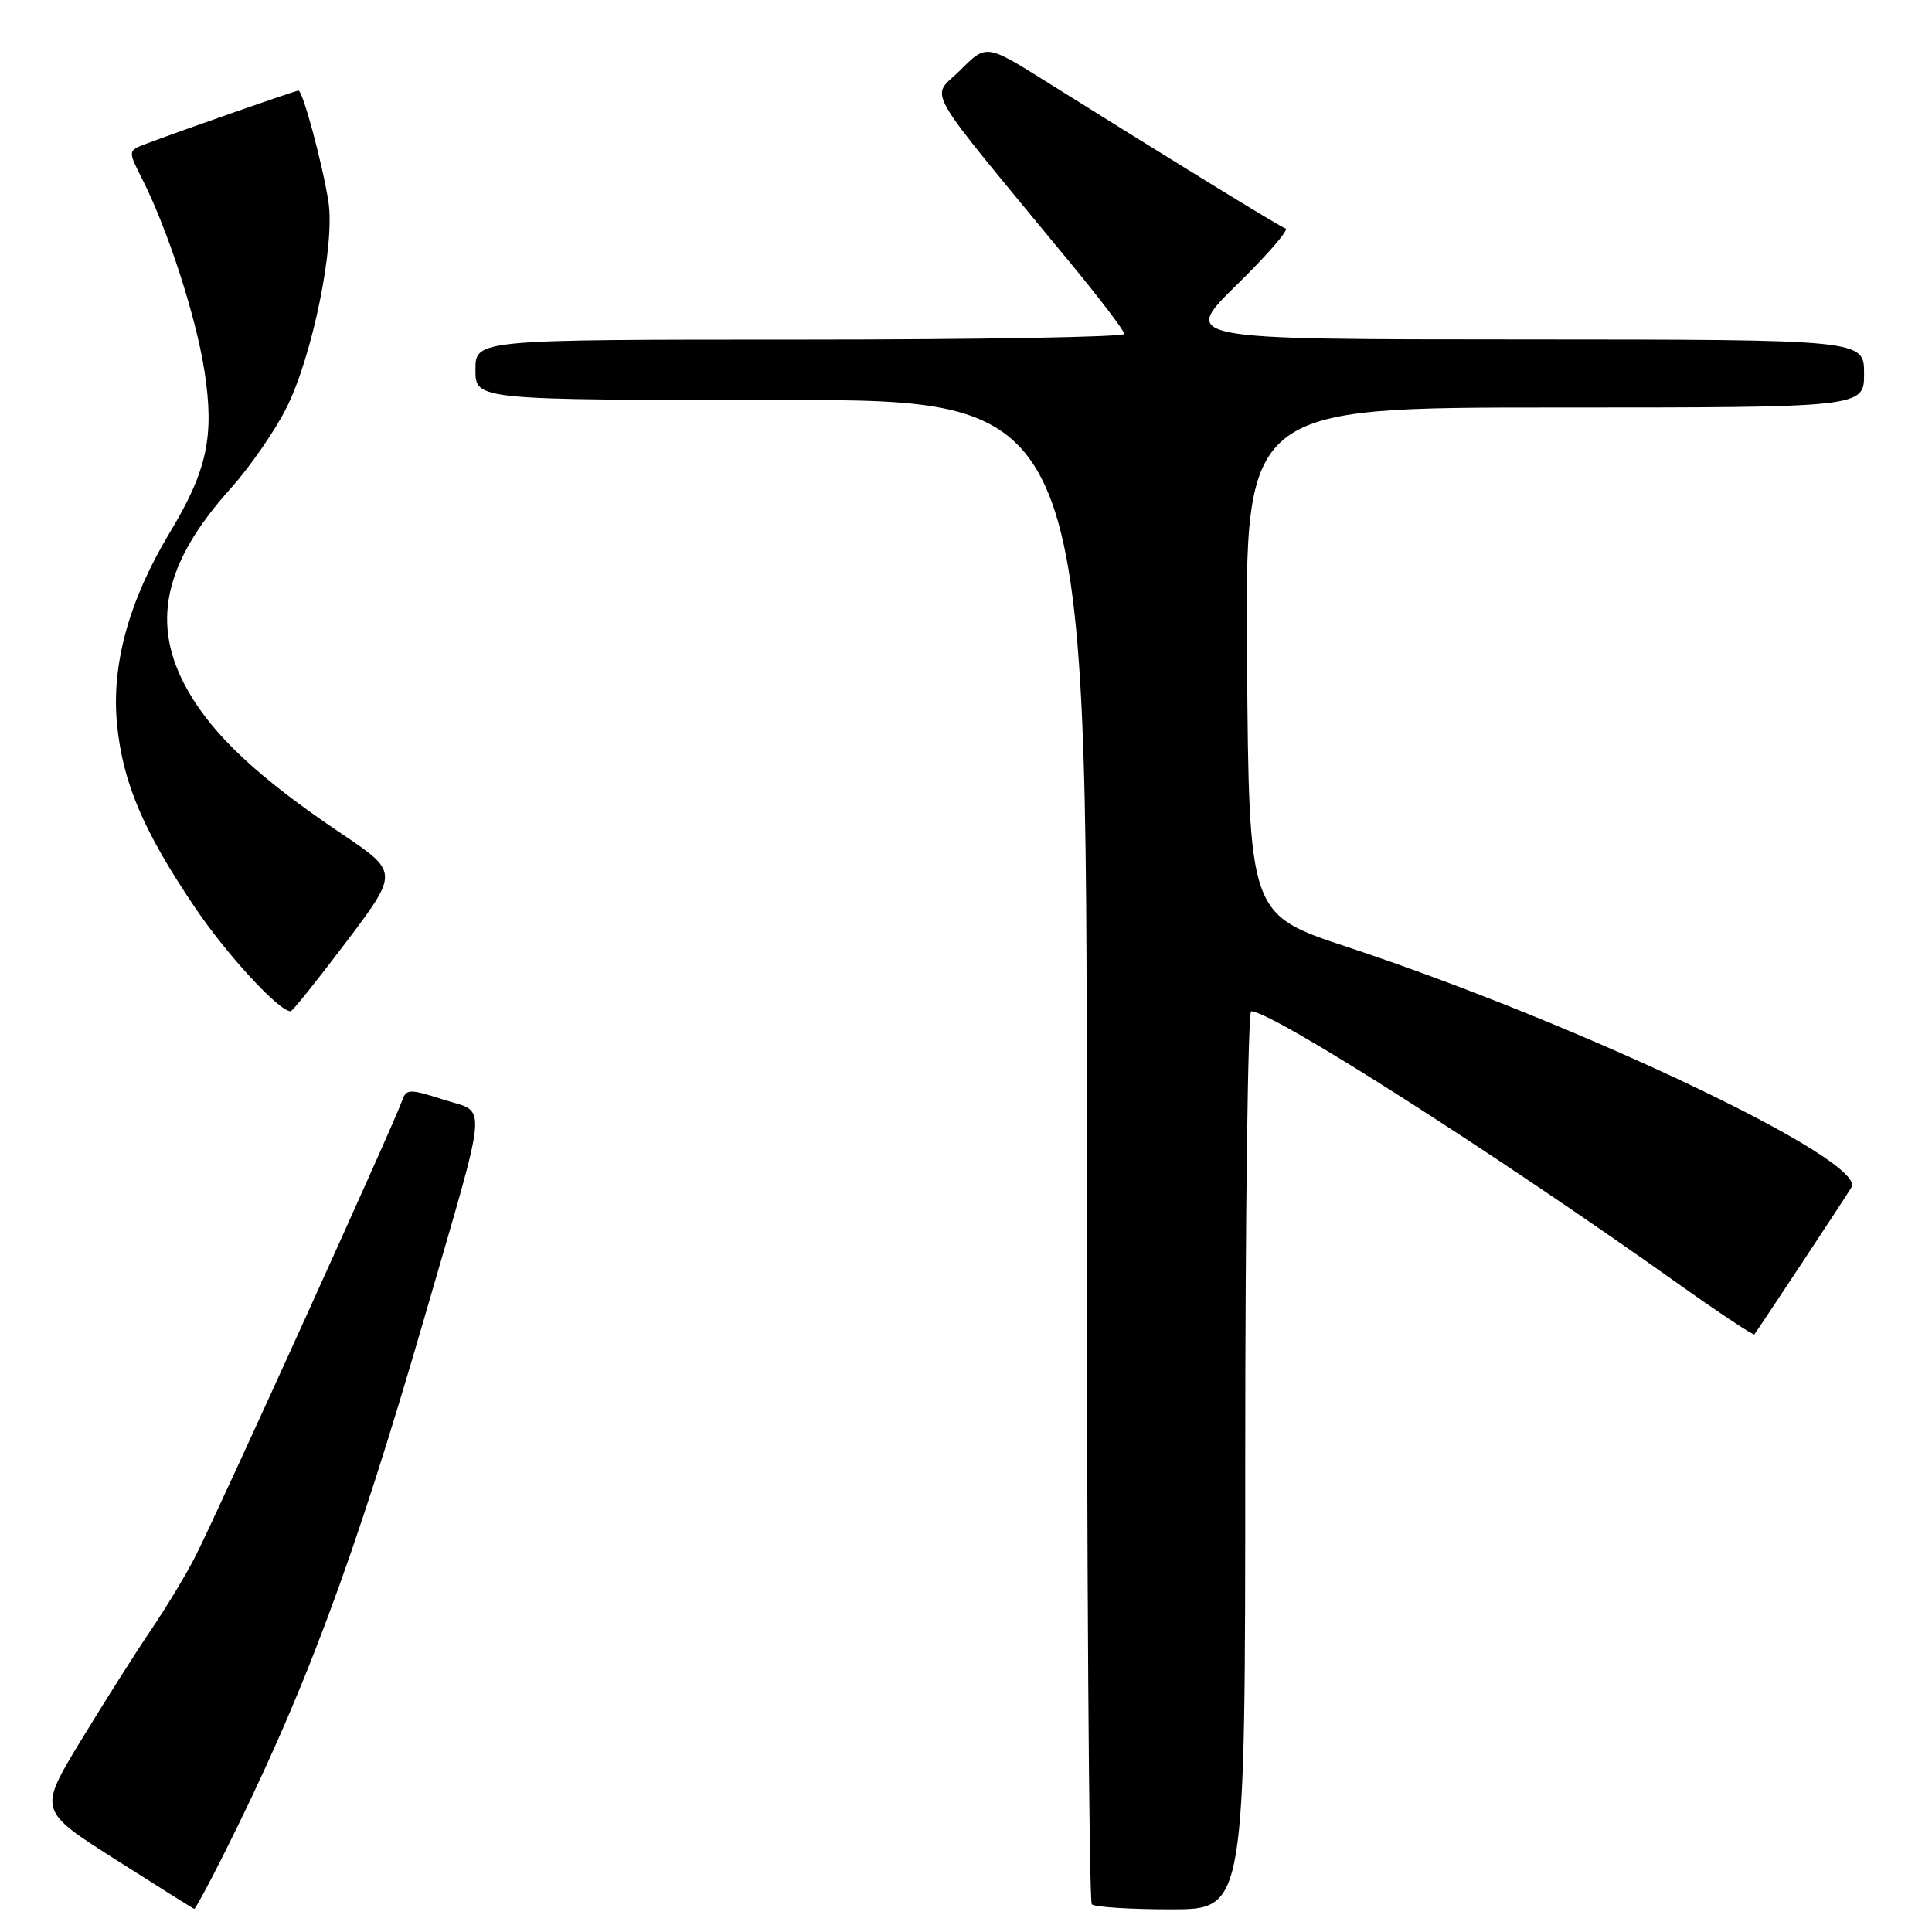 <?xml version="1.0" encoding="UTF-8" standalone="no"?>
<!DOCTYPE svg PUBLIC "-//W3C//DTD SVG 1.1//EN" "http://www.w3.org/Graphics/SVG/1.1/DTD/svg11.dtd" >
<svg xmlns="http://www.w3.org/2000/svg" xmlns:xlink="http://www.w3.org/1999/xlink" version="1.1" viewBox="0 0 256 256">
 <g >
 <path fill="currentColor"
d=" M 29.47 246.06 C 40.23 224.69 46.87 206.93 56.41 174.00 C 64.81 145.03 64.60 147.57 58.80 145.72 C 54.25 144.26 53.84 144.27 53.29 145.82 C 52.17 149.02 28.92 200.26 25.89 206.22 C 24.70 208.58 22.03 212.99 19.97 216.03 C 17.91 219.07 13.72 225.69 10.66 230.73 C 5.10 239.90 5.10 239.90 15.30 246.39 C 20.91 249.96 25.61 252.91 25.74 252.94 C 25.87 252.97 27.55 249.88 29.47 246.06 Z  M 165.00 193.50 C 165.00 160.77 165.36 134.00 165.79 134.00 C 168.58 134.00 197.96 152.75 222.36 170.10 C 227.79 173.96 232.33 176.97 232.46 176.81 C 232.96 176.18 244.67 158.45 245.33 157.33 C 247.41 153.80 209.51 135.74 178.50 125.47 C 165.50 121.17 165.50 121.17 165.24 87.58 C 164.97 54.00 164.97 54.00 205.99 54.00 C 247.00 54.00 247.00 54.00 247.00 49.50 C 247.00 45.00 247.00 45.00 201.75 44.98 C 156.50 44.97 156.50 44.97 163.85 37.77 C 167.90 33.81 170.82 30.44 170.35 30.28 C 169.55 30.01 156.78 22.17 138.59 10.79 C 130.69 5.84 130.69 5.84 127.22 9.32 C 123.32 13.21 121.73 10.44 141.96 35.00 C 145.81 39.67 148.97 43.84 148.98 44.25 C 148.99 44.66 129.65 45.00 106.00 45.00 C 63.00 45.00 63.00 45.00 63.00 49.00 C 63.00 53.00 63.00 53.00 103.50 53.00 C 144.00 53.00 144.00 53.00 144.00 152.33 C 144.00 206.97 144.30 251.97 144.67 252.33 C 145.03 252.70 149.76 253.00 155.17 253.00 C 165.00 253.00 165.00 253.00 165.00 193.50 Z  M 45.90 124.79 C 52.84 115.57 52.84 115.57 45.17 110.41 C 34.39 103.16 28.36 97.55 24.95 91.61 C 19.90 82.81 21.60 74.69 30.59 64.69 C 33.11 61.88 36.43 57.09 37.96 54.04 C 41.42 47.11 44.40 32.47 43.52 26.73 C 42.75 21.78 40.12 12.00 39.55 12.00 C 39.16 12.00 23.81 17.36 19.34 19.06 C 16.94 19.97 16.94 19.97 18.85 23.74 C 22.24 30.44 25.97 41.95 27.09 49.16 C 28.43 57.80 27.46 62.33 22.49 70.58 C 17.07 79.58 14.73 88.11 15.51 96.00 C 16.27 103.72 19.00 110.12 25.80 120.20 C 30.03 126.48 36.96 134.00 38.51 134.00 C 38.75 134.00 42.07 129.85 45.90 124.79 Z "/>
</g>
</svg>
